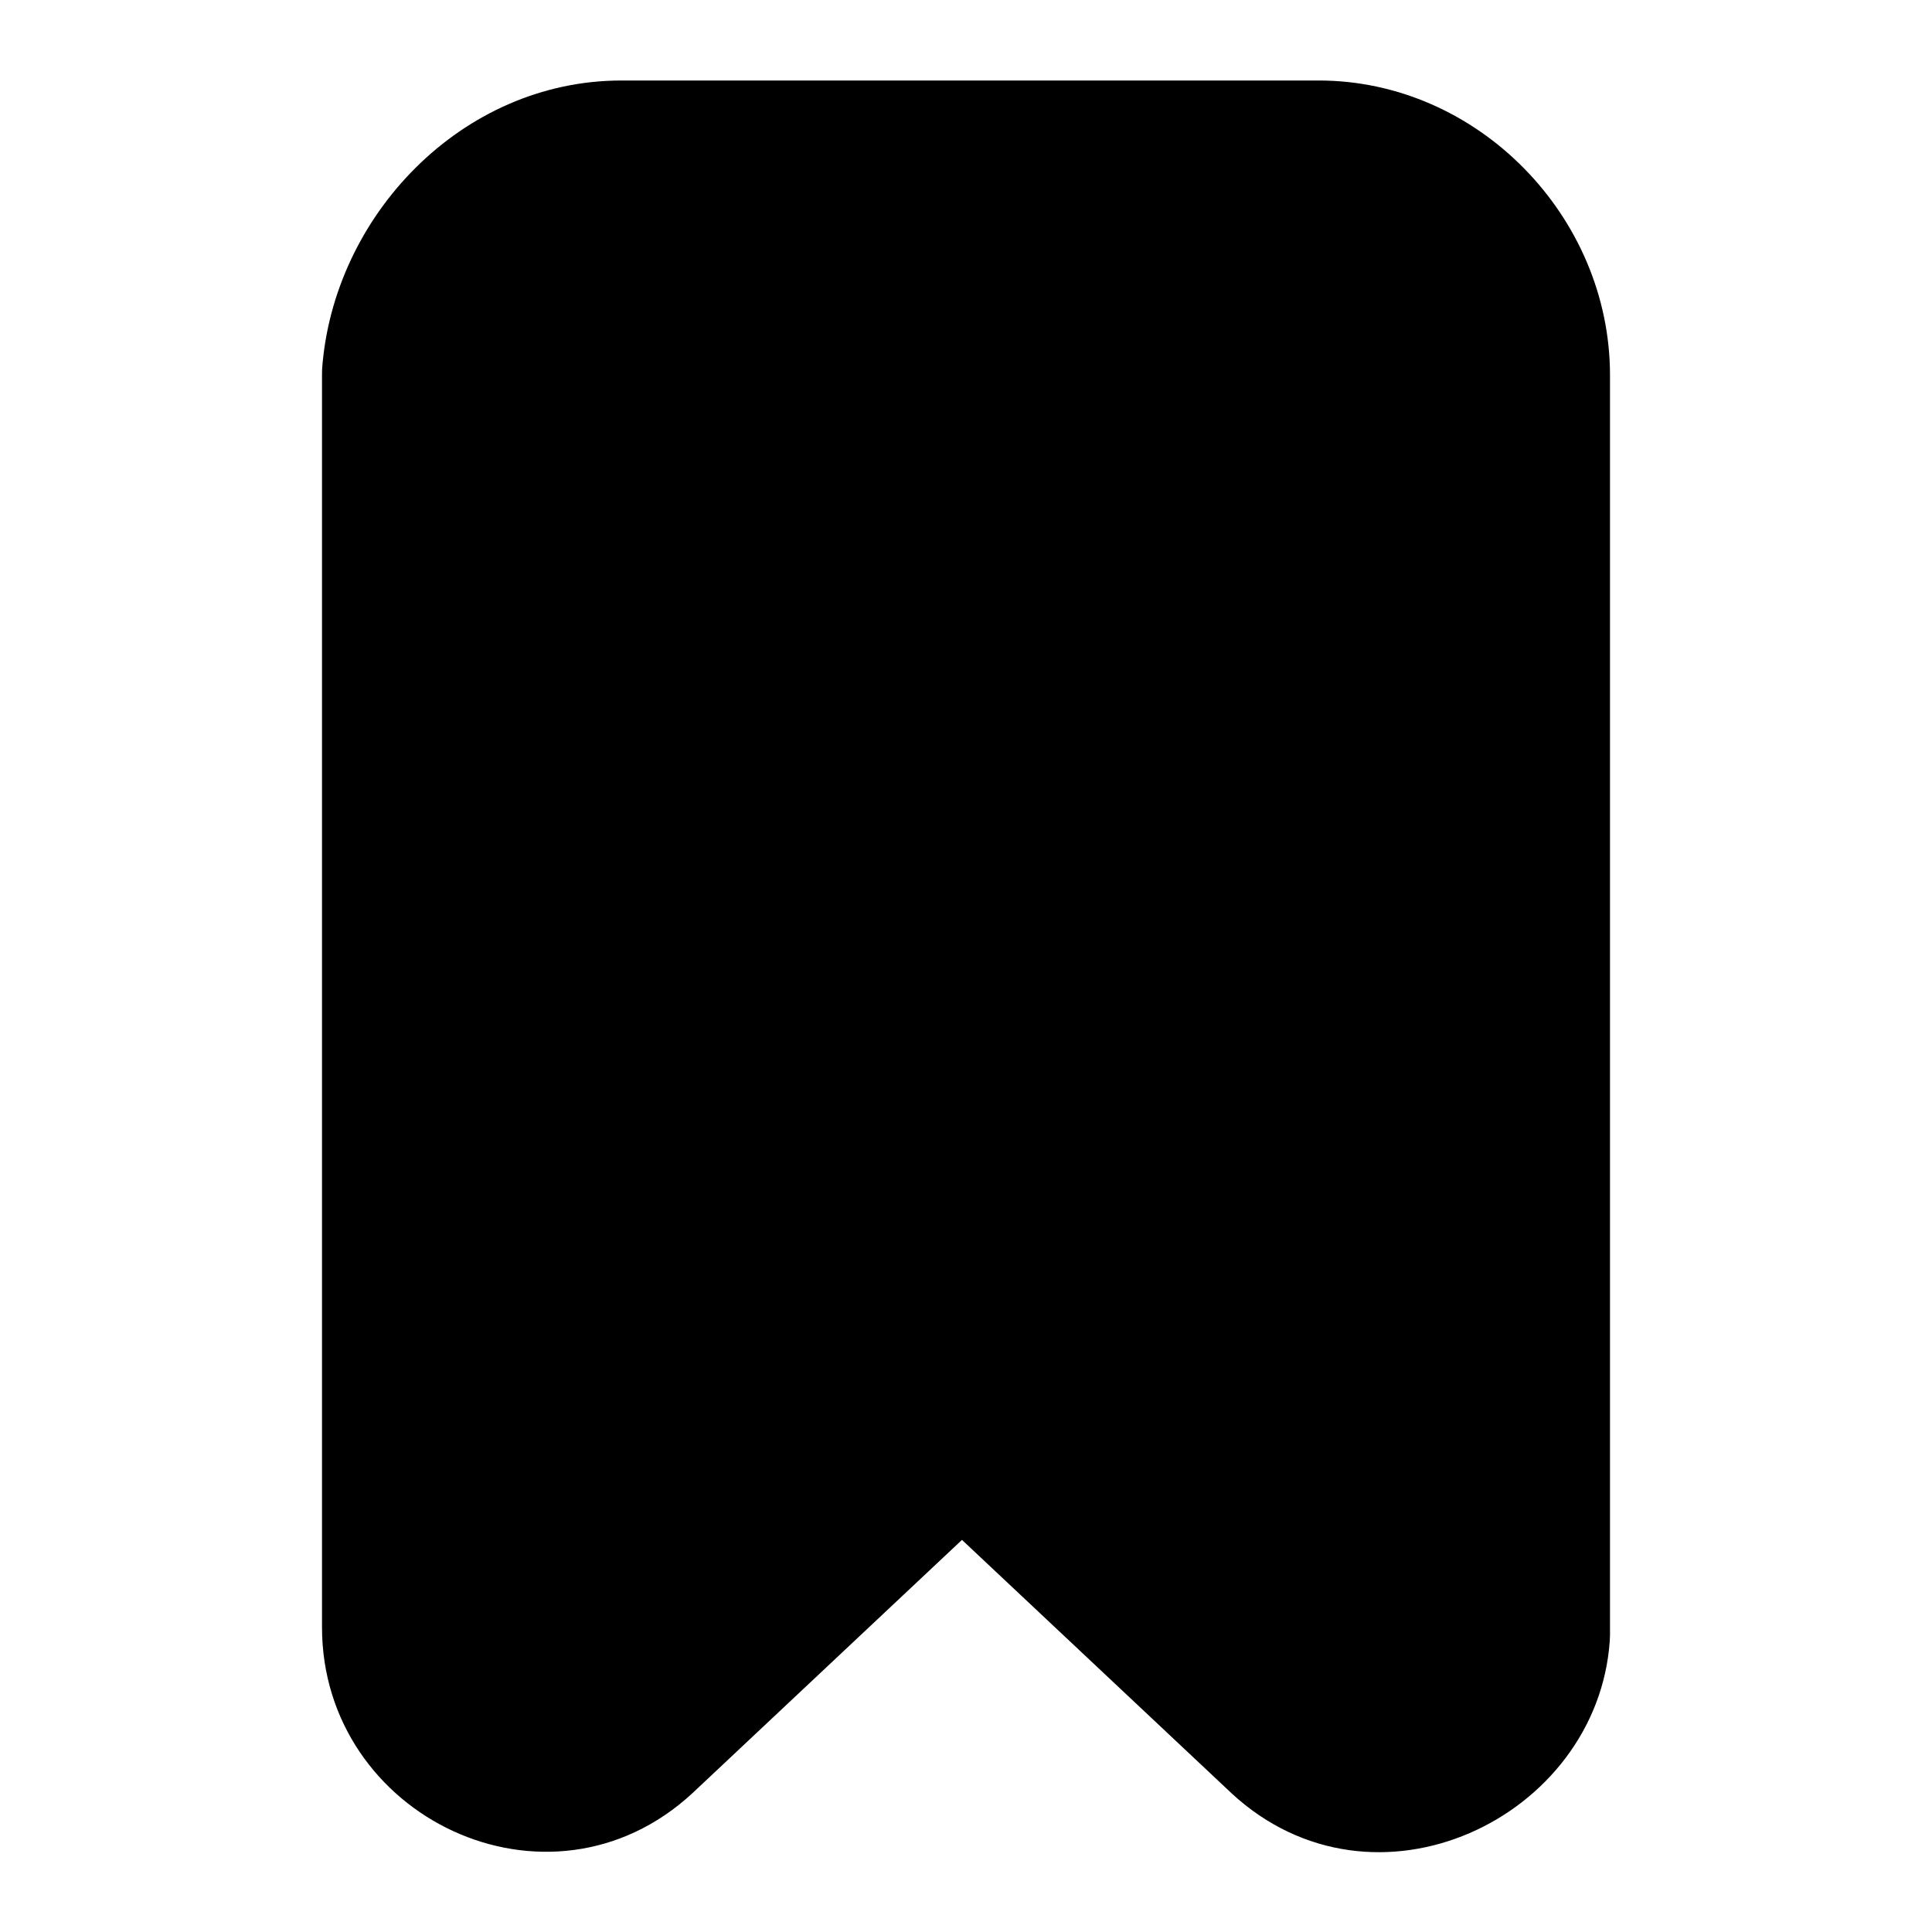 <svg xmlns="http://www.w3.org/2000/svg" fill="none" viewBox="0 0 24 24"><path fill="#000" fill-rule="evenodd" d="M7.72 1C5.73 1 4.135 2.69 4.001 4.59L4 4.66v15.553c0 2.361 2.818 3.71 4.6 2.064l3.35-3.148 3.344 3.143.006.006c1.776 1.64 4.543.306 4.697-1.893l.003-.07V4.66C20 2.69 18.358 1 16.381 1z" clip-rule="evenodd"/></svg>